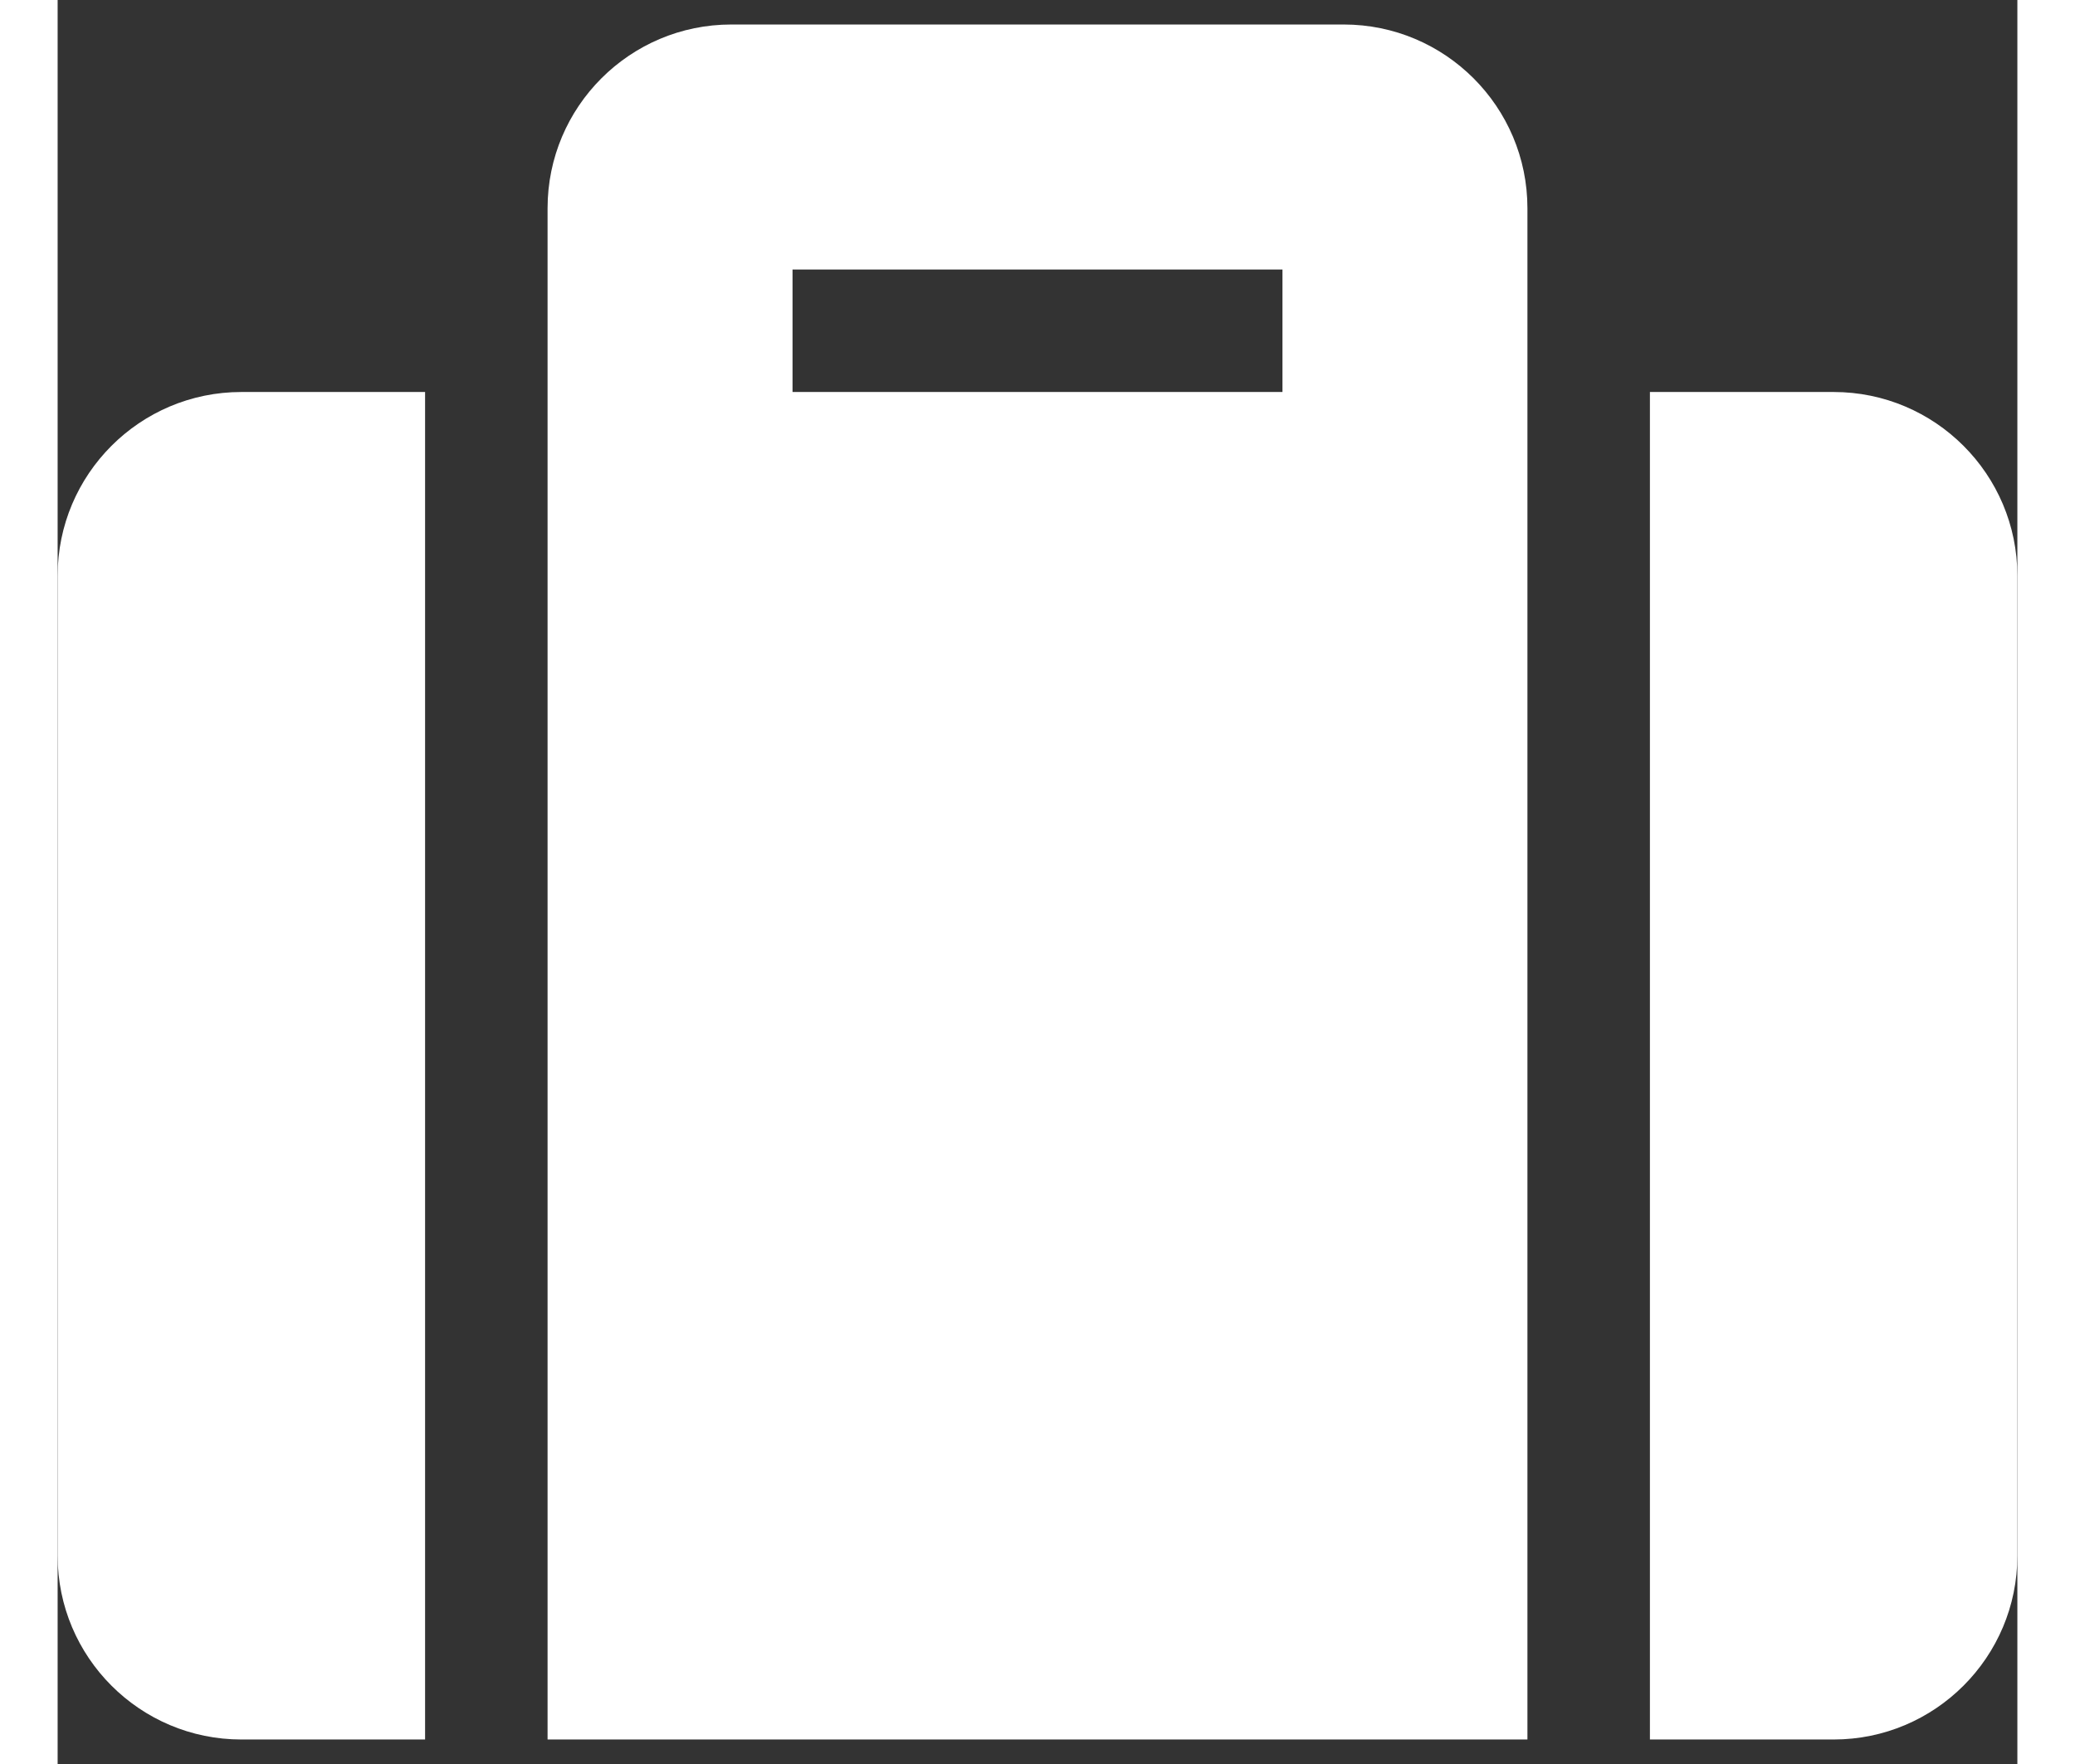 <svg width="20" height="17" viewBox="0 0 20 18" fill="none" xmlns="http://www.w3.org/2000/svg">
<rect x="0" y="0" width="20" height="18" fill="#333333" stroke="none"/>
<path d="M5 17.75H15V2.125C15 1.09 14.16 0.25 13.125 0.25H6.875C5.84 0.25 5 1.09 5 2.125V17.75ZM7.5 2.75H12.5V4H7.5V2.75ZM20 5.875V15.875C20 16.91 19.16 17.75 18.125 17.75H16.25V4H18.125C19.16 4 20 4.84 20 5.875ZM3.75 17.75H1.875C0.84 17.75 0 16.91 0 15.875V5.875C0 4.84 0.84 4 1.875 4H3.75V17.75Z" fill="white"/>
</svg>
